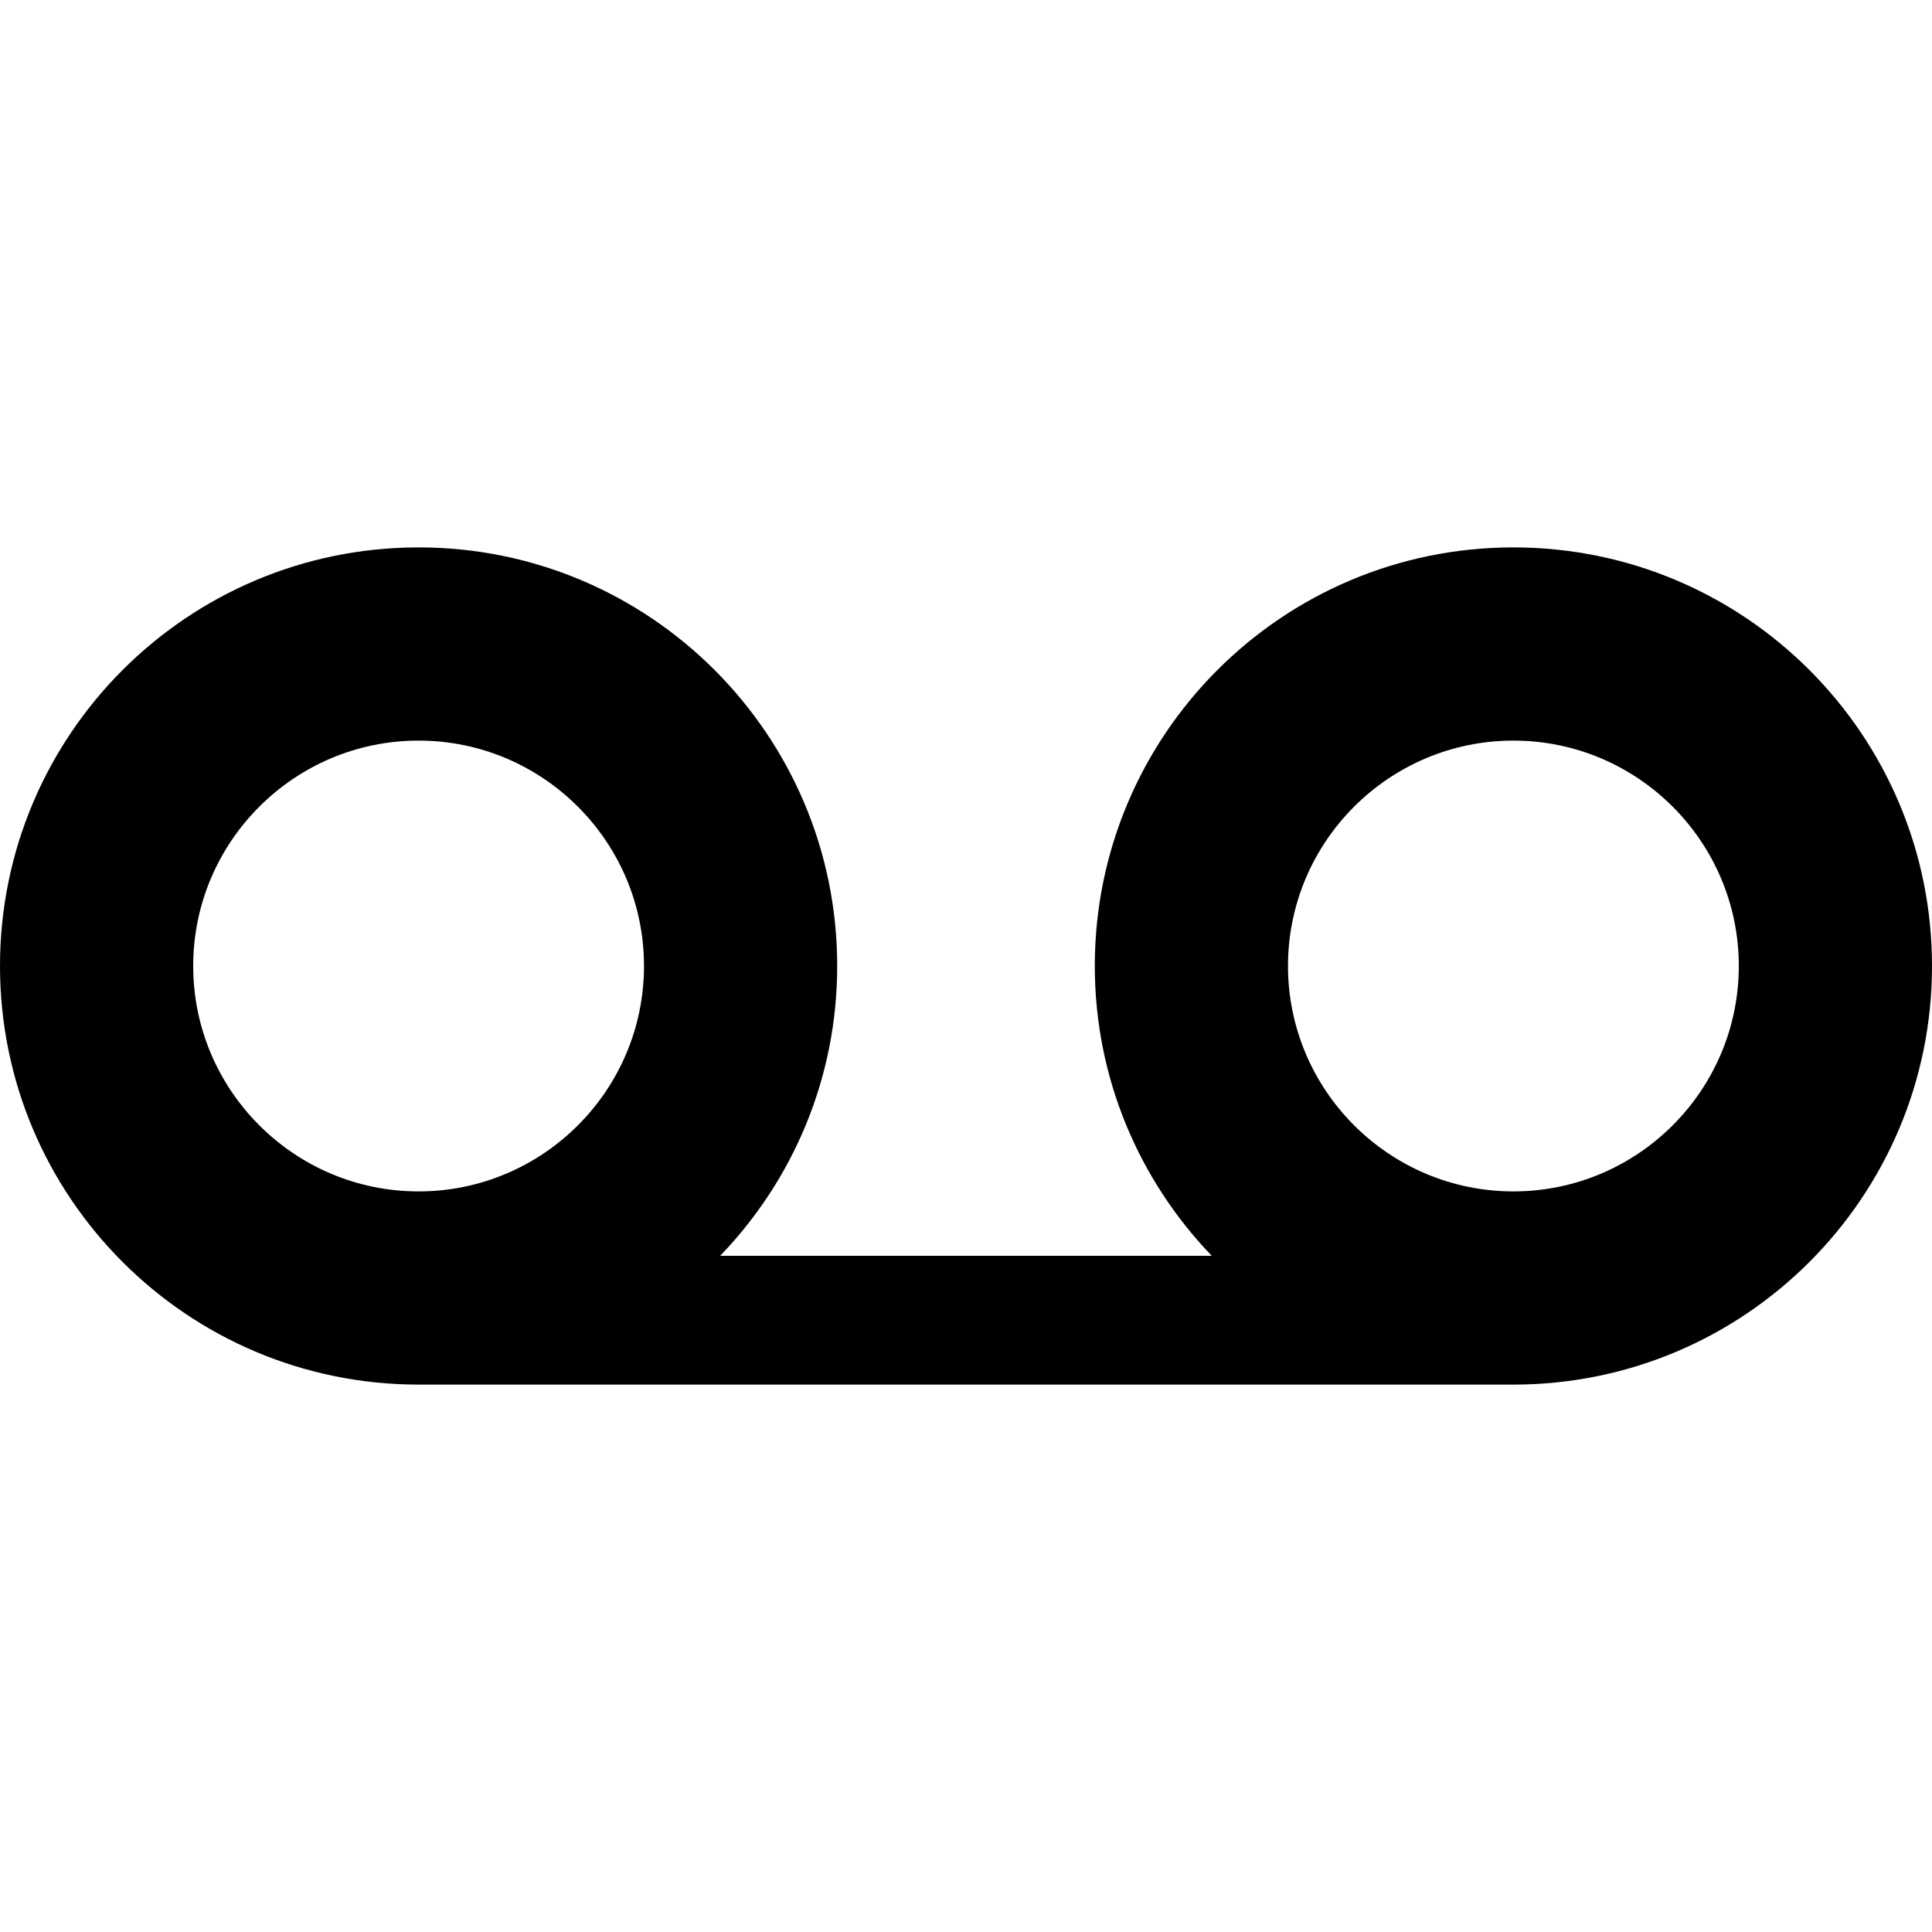 <?xml version="1.0" encoding="utf-8"?>
<!-- Generator: Adobe Illustrator 14.0.0, SVG Export Plug-In  -->
<!DOCTYPE svg PUBLIC "-//W3C//DTD SVG 1.1//EN" "http://www.w3.org/Graphics/SVG/1.1/DTD/svg11.dtd">
<svg version="1.1"
	 xmlns="http://www.w3.org/2000/svg" xmlns:xlink="http://www.w3.org/1999/xlink" xmlns:a="http://ns.adobe.com/AdobeSVGViewerExtensions/3.0/"
	 x="0px" y="0px" width="30px" height="30px" viewBox="0 0 30 30" enable-background="new 0 0 30 30" xml:space="preserve">
<defs>
</defs>
<path d="M23.5,8.5c-3.59,0-6.5,2.91-6.5,6.5c0,1.748,0.693,3.332,1.816,4.5h-7.633C12.307,18.332,13,16.748,13,15
	c0-3.59-2.91-6.5-6.5-6.5S0,11.41,0,15s2.91,6.5,6.5,6.5h17c3.59,0,6.5-2.91,6.5-6.5S27.09,8.5,23.5,8.5z M3,15
	c0-1.93,1.57-3.5,3.5-3.5S10,13.07,10,15s-1.57,3.5-3.5,3.5S3,16.93,3,15z M23.5,18.5c-1.93,0-3.5-1.57-3.5-3.5s1.57-3.5,3.5-3.5
	S27,13.07,27,15S25.43,18.5,23.5,18.5z"/>
<rect fill="none" width="30" height="30"/>
</svg>
